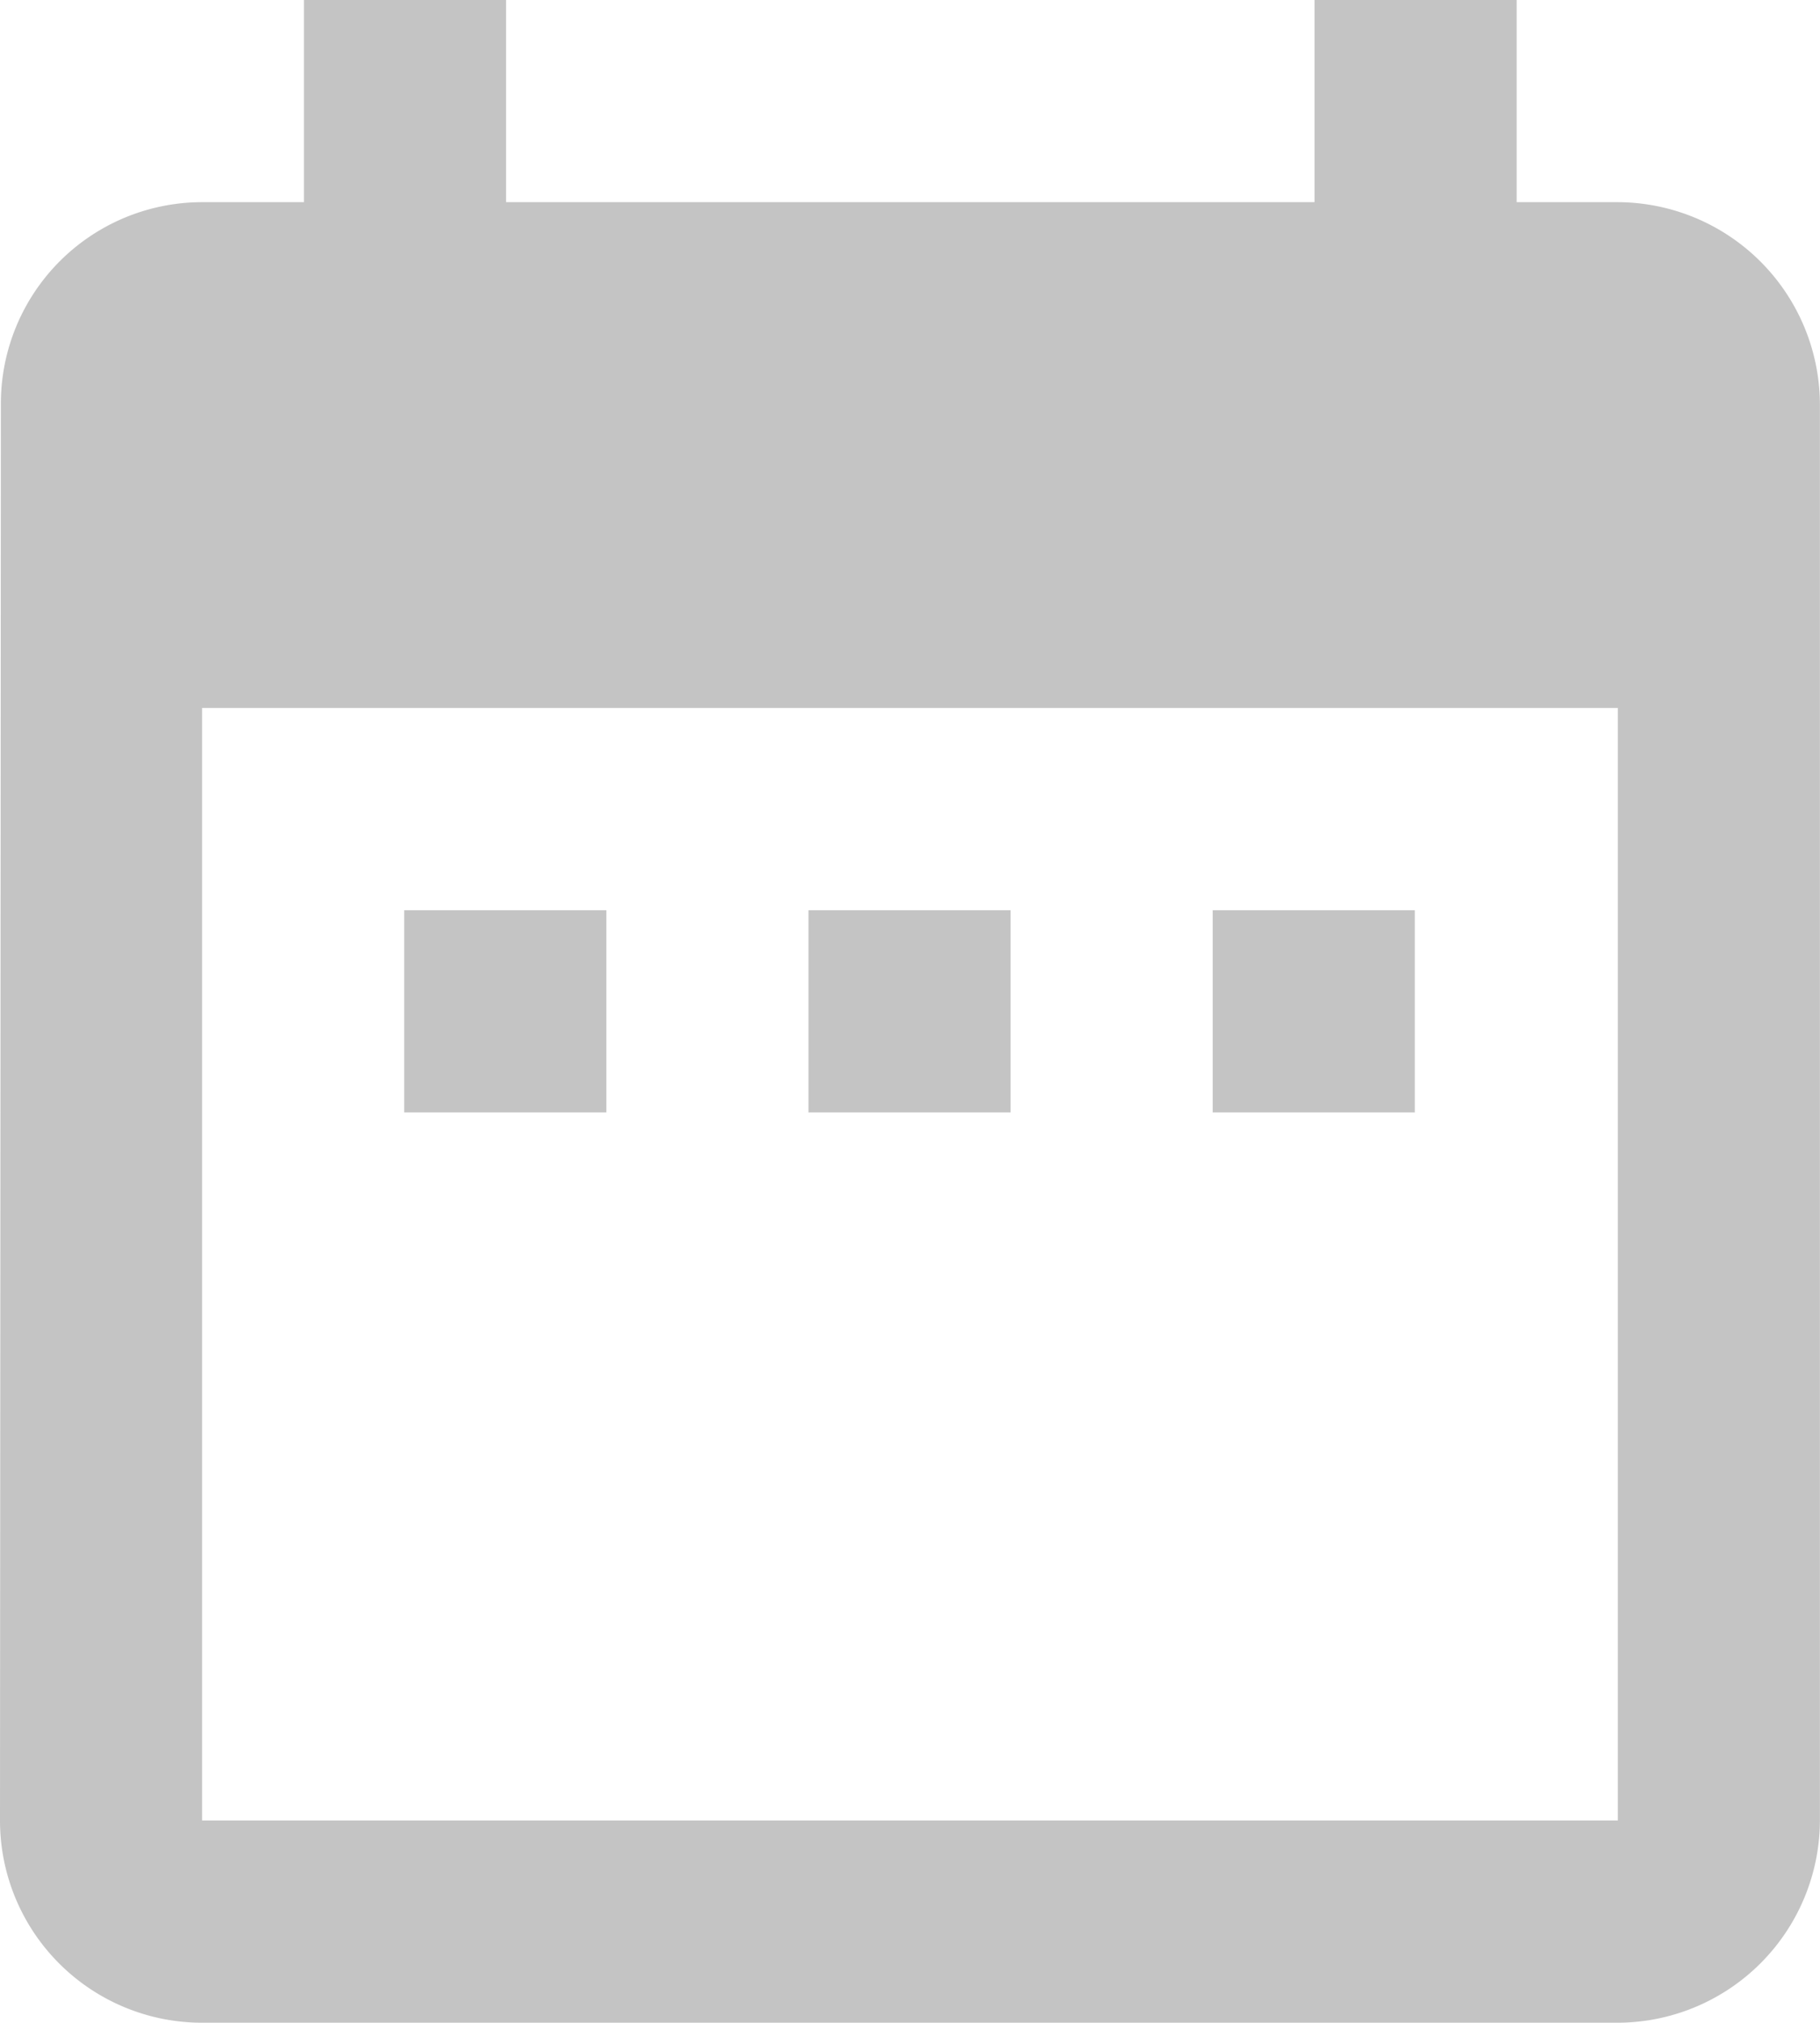 <svg xmlns="http://www.w3.org/2000/svg" width="20.711" height="23.012" viewBox="0 0 20.711 23.012">
  <path id="Icon_material-date-range" data-name="Icon material-date-range" d="M11.4,13.355H9.1v2.3h2.3Zm4.6,0H13.7v2.3h2.3Zm4.6,0h-2.3v2.3h2.3ZM22.91,5.3H21.759V3h-2.3V5.3h-9.2V3h-2.3V5.3H6.8a2.291,2.291,0,0,0-2.29,2.3L4.5,23.711a2.3,2.3,0,0,0,2.3,2.3H22.91a2.308,2.308,0,0,0,2.3-2.3V7.6A2.308,2.308,0,0,0,22.91,5.3Zm0,18.41H6.8V11.054H22.91Z" transform="translate(-4.5 -3)" fill="#c4c4c4"/>
</svg>
